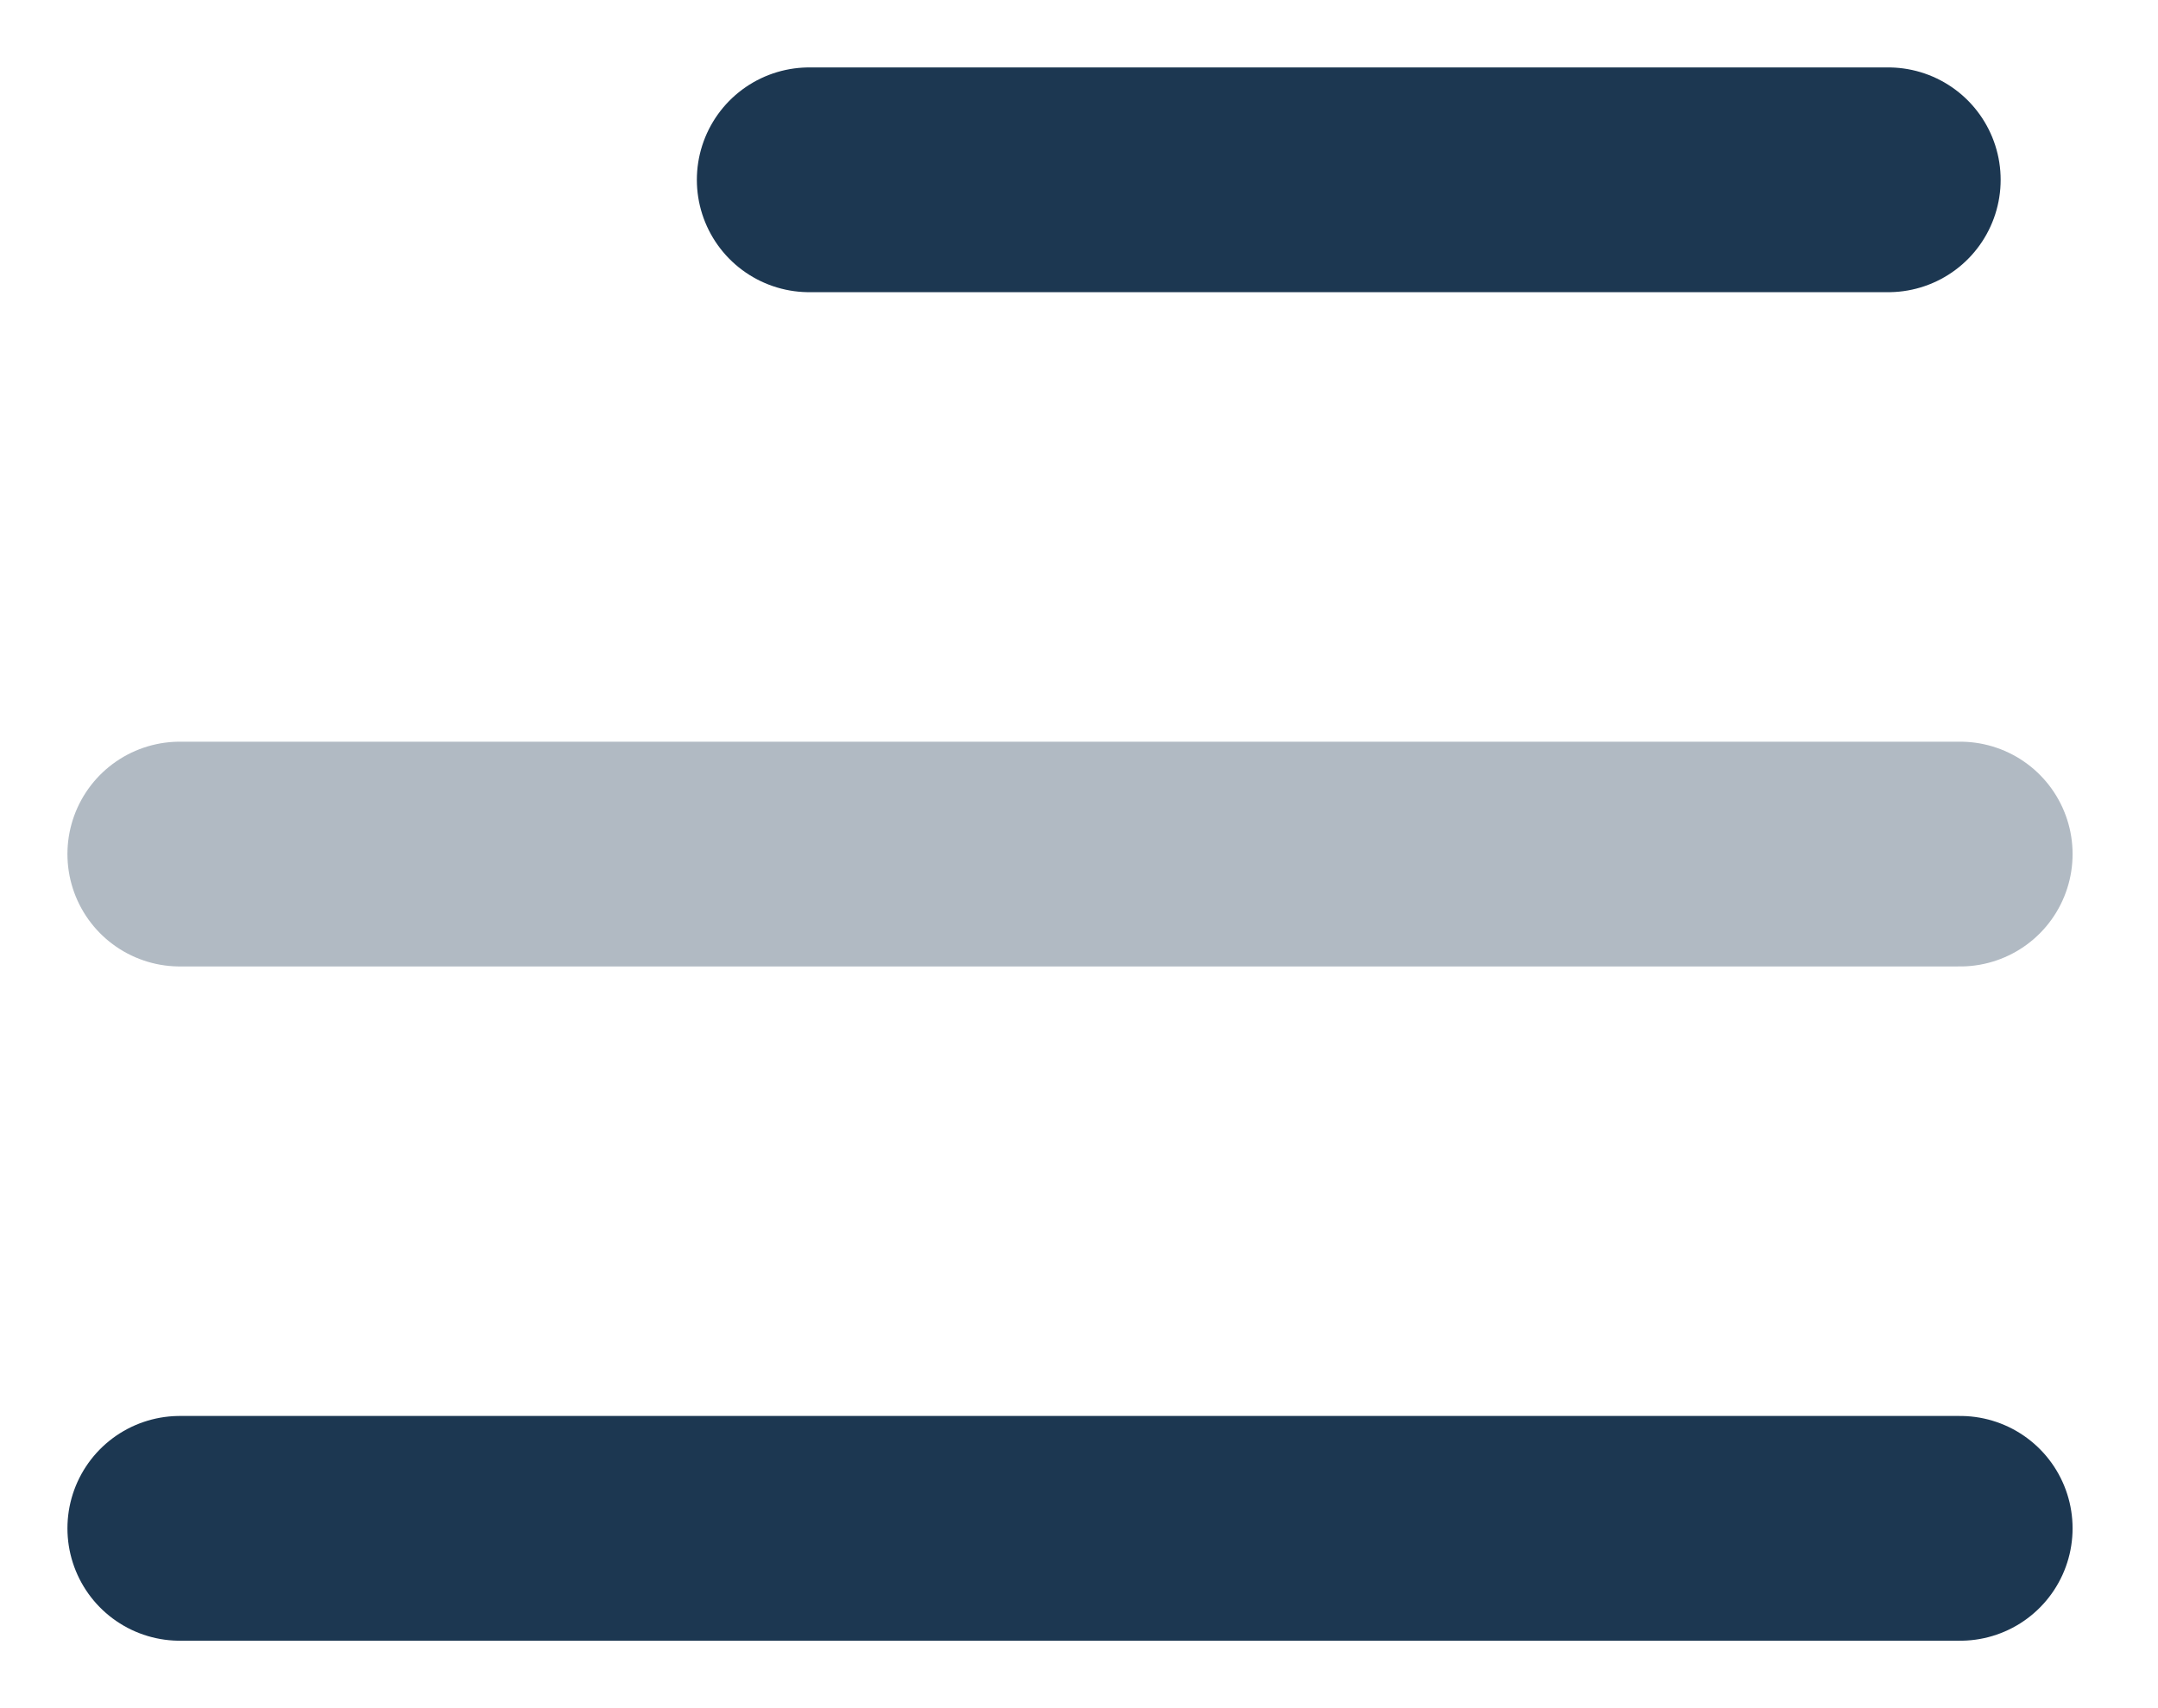 <svg width="24" height="19" viewBox="0 0 24 19" fill="none" xmlns="http://www.w3.org/2000/svg">
<path d="M9 2L21 2" stroke="#1C3751" stroke-width="2.5" stroke-linecap="round"/>
<path opacity="0.34" d="M2 9.5H21.8" stroke="#1C3751" stroke-width="2.5" stroke-linecap="round"/>
<path d="M2 17H21.8" stroke="#1C3751" stroke-width="2.5" stroke-linecap="round"/>
</svg>
